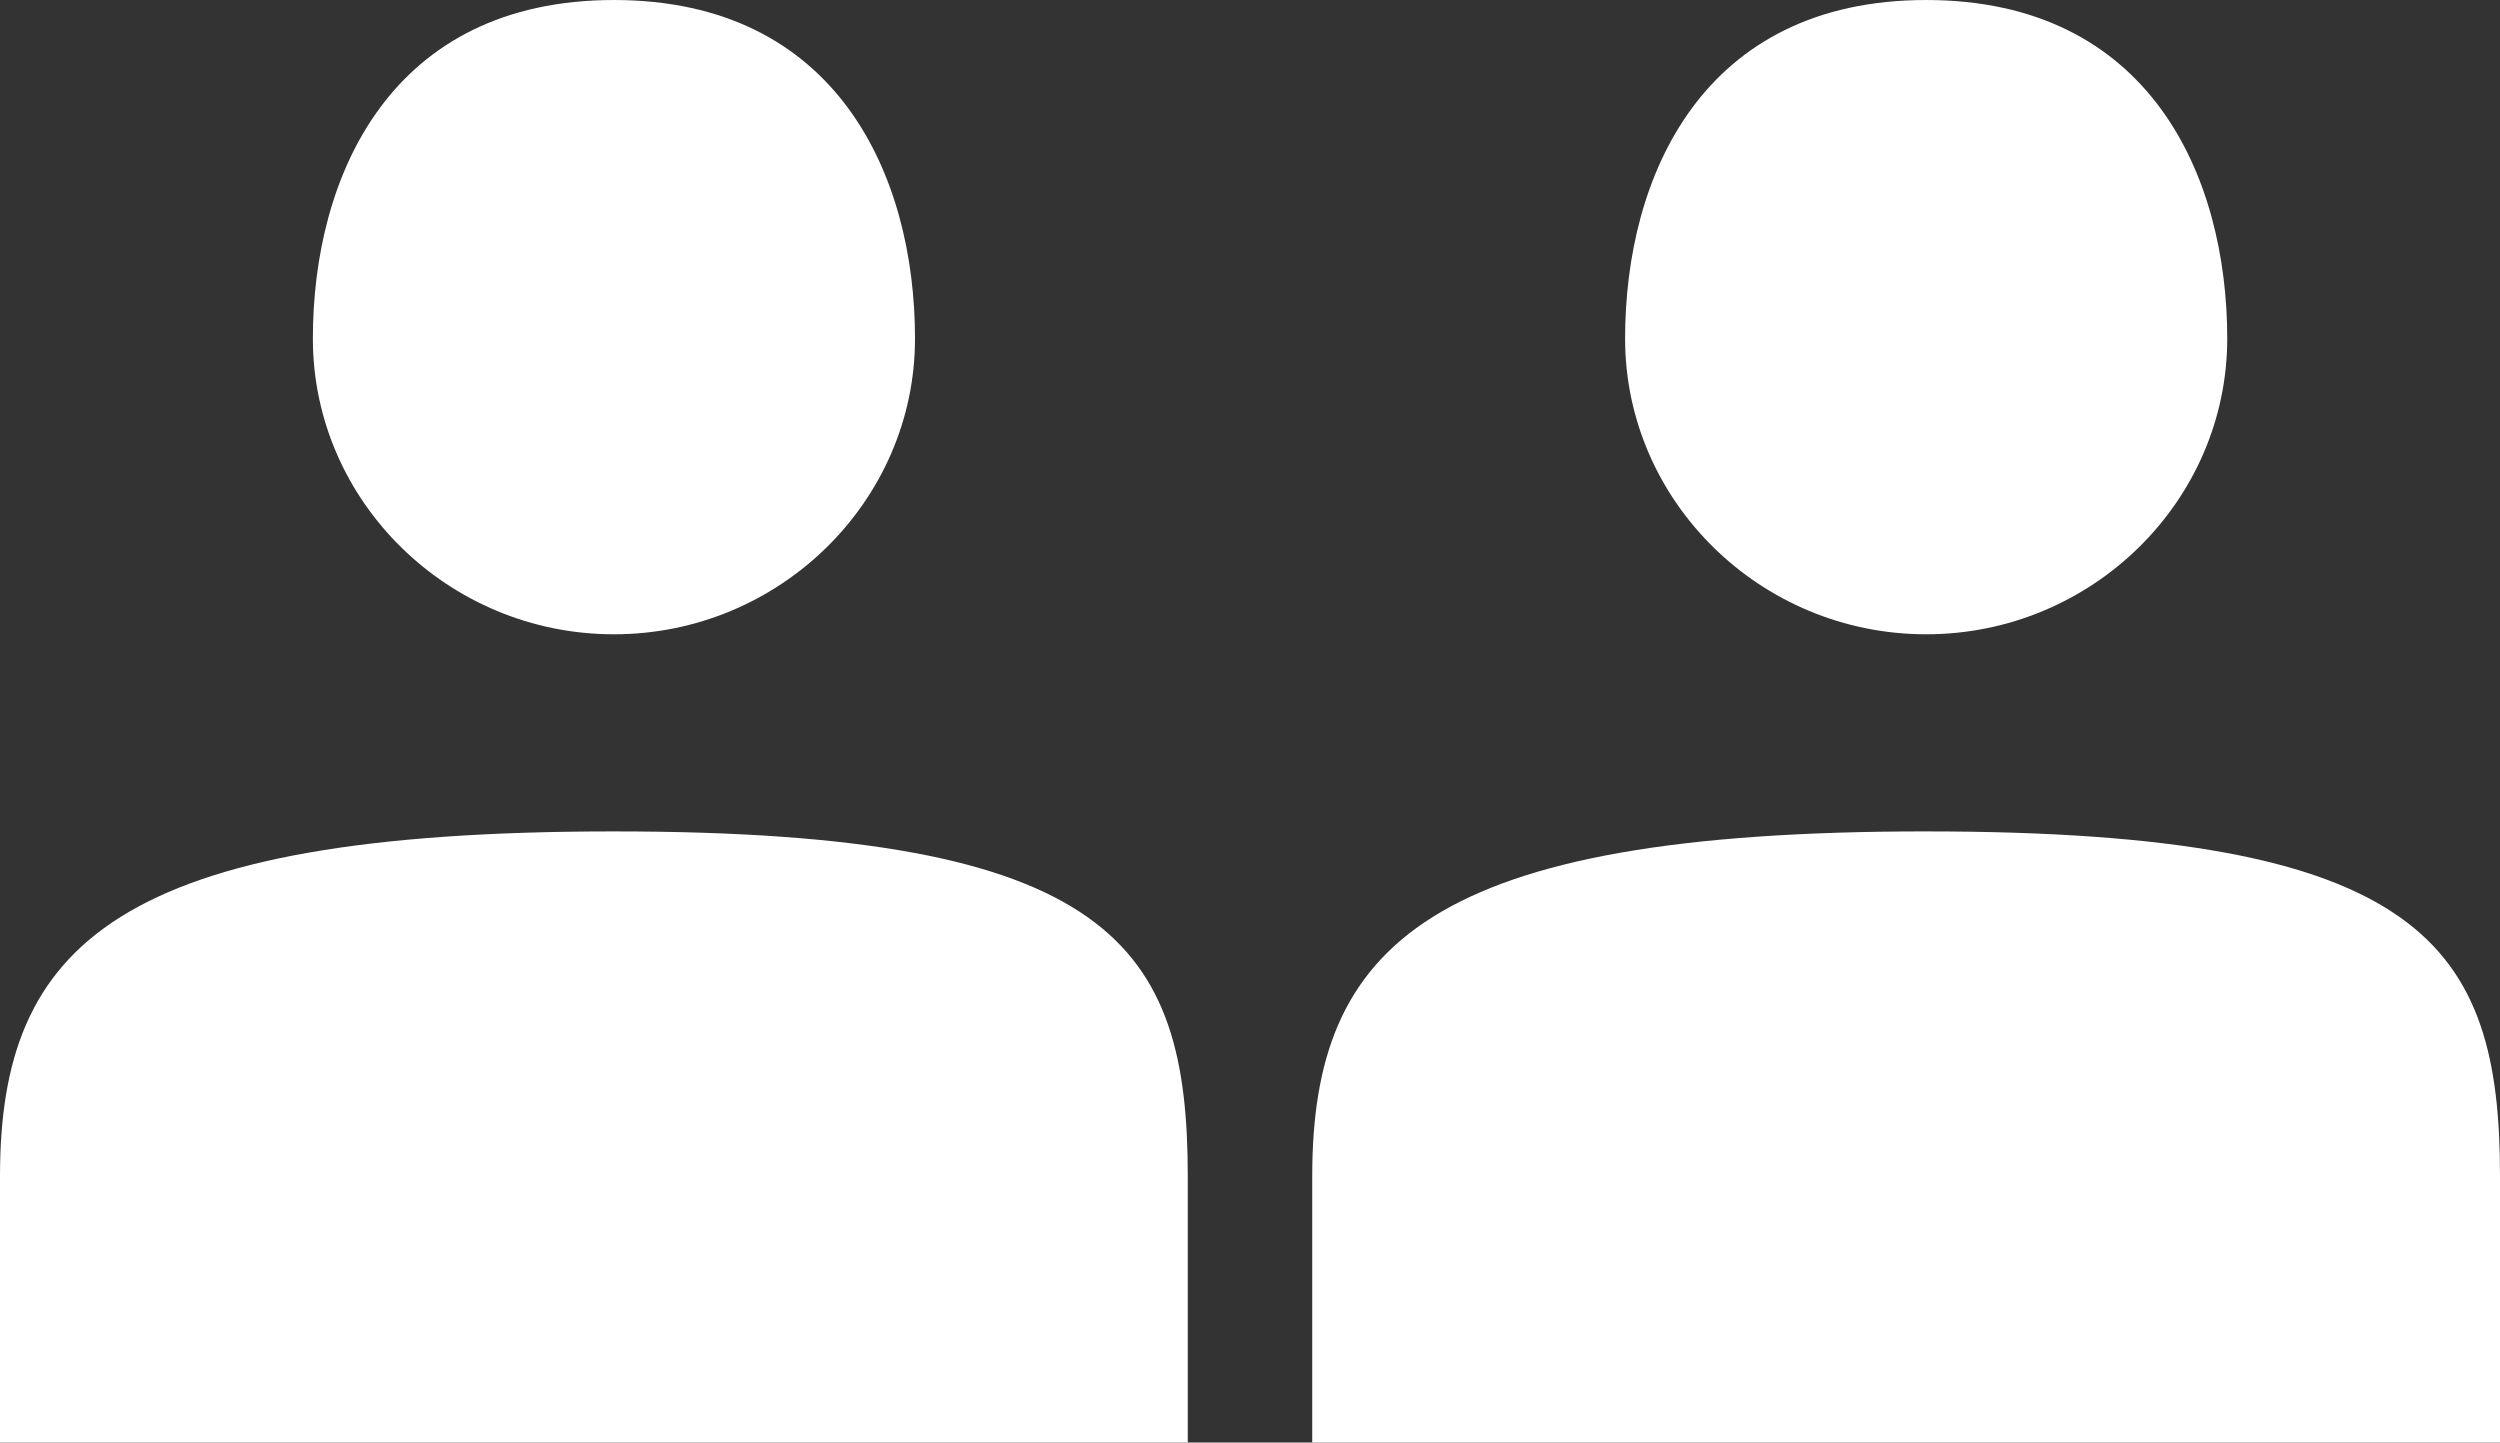 <?xml version="1.0" encoding="UTF-8" standalone="no"?>
<svg
   xmlns:dc="http://purl.org/dc/elements/1.1/"
   xmlns:cc="http://creativecommons.org/ns#"
   xmlns:rdf="http://www.w3.org/1999/02/22-rdf-syntax-ns#"
   xmlns:svg="http://www.w3.org/2000/svg"
   xmlns="http://www.w3.org/2000/svg"
   width="134.218mm"
   height="77.444mm"
   viewBox="0 0 134.218 77.444"
   version="1.1"
   id="svg8">
  <rect x="0" y="0" width="134.218" height="77.444" fill="#333333" stroke="none"/>
  <defs
     id="defs2">
    <marker
       orient="auto"
       refY="0"
       refX="0"
       id="marker1911"
       style="overflow:visible">
      <path
         id="path1909"
         d="M 5.77,0 -2.88,5 V -5 Z"
         style="fill:#002e4f;fill-opacity:1;fill-rule:evenodd;stroke:#002e4f;stroke-width:1pt;stroke-opacity:1"
         transform="scale(0.2)" />
    </marker>
    <marker
       orient="auto"
       refY="0"
       refX="0"
       id="marker1829"
       style="overflow:visible">
      <path
         id="path1827"
         d="M 5.77,0 -2.88,5 V -5 Z"
         style="fill:#002e4f;fill-opacity:1;fill-rule:evenodd;stroke:#002e4f;stroke-width:1pt;stroke-opacity:1"
         transform="scale(-0.2)" />
    </marker>
    <marker
       style="overflow:visible"
       id="Arrow2Send"
       refX="0"
       refY="0"
       orient="auto">
      <path
         transform="matrix(-0.3,0,0,-0.3,0.69,0)"
         d="M 8.719,4.034 -2.207,0.016 8.719,-4.002 c -1.745,2.372 -1.735,5.617 -6e-7,8.035 z"
         style="fill:#000000;fill-opacity:1;fill-rule:evenodd;stroke:#000000;stroke-width:0.625;stroke-linejoin:round;stroke-opacity:1"
         id="path924" />
    </marker>
    <marker
       style="overflow:visible"
       id="Arrow1Send"
       refX="0"
       refY="0"
       orient="auto">
      <path
         transform="matrix(-0.2,0,0,-0.2,-1.2,0)"
         style="fill:#000000;fill-opacity:1;fill-rule:evenodd;stroke:#000000;stroke-width:1pt;stroke-opacity:1"
         d="M 0,0 5,-5 -12.5,0 5,5 Z"
         id="path906" />
    </marker>
    <marker
       style="overflow:visible"
       id="Arrow1Mend"
       refX="0"
       refY="0"
       orient="auto">
      <path
         transform="matrix(-0.4,0,0,-0.4,-4,0)"
         style="fill:#000000;fill-opacity:1;fill-rule:evenodd;stroke:#000000;stroke-width:1pt;stroke-opacity:1"
         d="M 0,0 5,-5 -12.5,0 5,5 Z"
         id="path900" />
    </marker>
    <marker
       style="overflow:visible"
       id="marker2002"
       refX="0"
       refY="0"
       orient="auto">
      <path
         transform="scale(0.2)"
         style="fill:#ffffff;fill-opacity:1;fill-rule:evenodd;stroke:#ffffff;stroke-width:1pt;stroke-opacity:1"
         d="M 5.77,0 -2.88,5 V -5 Z"
         id="path2000" />
    </marker>
    <marker
       style="overflow:visible"
       id="marker1962"
       refX="0"
       refY="0"
       orient="auto">
      <path
         transform="scale(-0.2)"
         style="fill:#ffffff;fill-opacity:1;fill-rule:evenodd;stroke:#ffffff;stroke-width:1pt;stroke-opacity:1"
         d="M 5.77,0 -2.88,5 V -5 Z"
         id="path1960" />
    </marker>
    <marker
       orient="auto"
       refY="0"
       refX="0"
       id="TriangleOutS"
       style="overflow:visible">
      <path
         id="path990"
         d="M 5.77,0 -2.88,5 V -5 Z"
         style="fill:#ffffff;fill-opacity:1;fill-rule:evenodd;stroke:#ffffff;stroke-width:1pt;stroke-opacity:1"
         transform="scale(0.2)" />
    </marker>
    <marker
       orient="auto"
       refY="0"
       refX="0"
       id="TriangleInS"
       style="overflow:visible">
      <path
         id="path981"
         d="M 5.77,0 -2.88,5 V -5 Z"
         style="fill:#ffffff;fill-opacity:1;fill-rule:evenodd;stroke:#ffffff;stroke-width:1pt;stroke-opacity:1"
         transform="scale(-0.2)" />
    </marker>
    <marker
       orient="auto"
       refY="0"
       refX="0"
       id="Arrow2Sstart"
       style="overflow:visible">
      <path
         id="path872"
         style="fill:#ffffff;fill-opacity:1;fill-rule:evenodd;stroke:#ffffff;stroke-width:0.625;stroke-linejoin:round;stroke-opacity:1"
         d="M 8.719,4.034 -2.207,0.016 8.719,-4.002 c -1.745,2.372 -1.735,5.617 -6e-7,8.035 z"
         transform="matrix(0.3,0,0,0.3,-0.69,0)" />
    </marker>
    <marker
       orient="auto"
       refY="0"
       refX="0"
       id="Arrow1Sstart"
       style="overflow:visible">
      <path
         id="path854"
         d="M 0,0 5,-5 -12.5,0 5,5 Z"
         style="fill:#ffffff;fill-opacity:1;fill-rule:evenodd;stroke:#ffffff;stroke-width:1pt;stroke-opacity:1"
         transform="matrix(0.2,0,0,0.2,1.2,0)" />
    </marker>
  </defs>
  <g
     style="fill:#002e4f;fill-opacity:1"
     id="layer1"
     transform="translate(-25.736,71.291)">
    <path
       style="stroke-width:0.265;fill:#ffffff;fill-opacity:1"
       id="path2"
       d="m 58.696,-37.238 c -8.89,0 -16.163,-7.144 -16.163,-15.875 0,-8.73 4.166,-18.177 16.163,-18.177 11.998,0 16.164,9.447 16.164,18.177 0,8.731 -7.274,15.875 -16.164,15.875 z m 0,10.583 c 26.706,0 30.808,6.085 30.808,18.521 v 14.287 H 25.736 v -14.287 c 0,-12.436 6.253,-18.521 32.959,-18.521 z" />
    <path
       d="m 129.146,-37.238 c -8.89,0 -16.163,-7.144 -16.163,-15.875 0,-8.73 4.166,-18.177 16.163,-18.177 11.998,0 16.164,9.447 16.164,18.177 0,8.731 -7.274,15.875 -16.164,15.875 z m 0,10.583 c 26.706,0 30.808,6.085 30.808,18.521 V 6.153 H 96.186 v -14.288 c 0,-12.436 6.253,-18.521 32.959,-18.521 z"
       id="path4038"
       style="stroke-width:0.265;fill:#ffffff;fill-opacity:1" />
  </g>
</svg>
